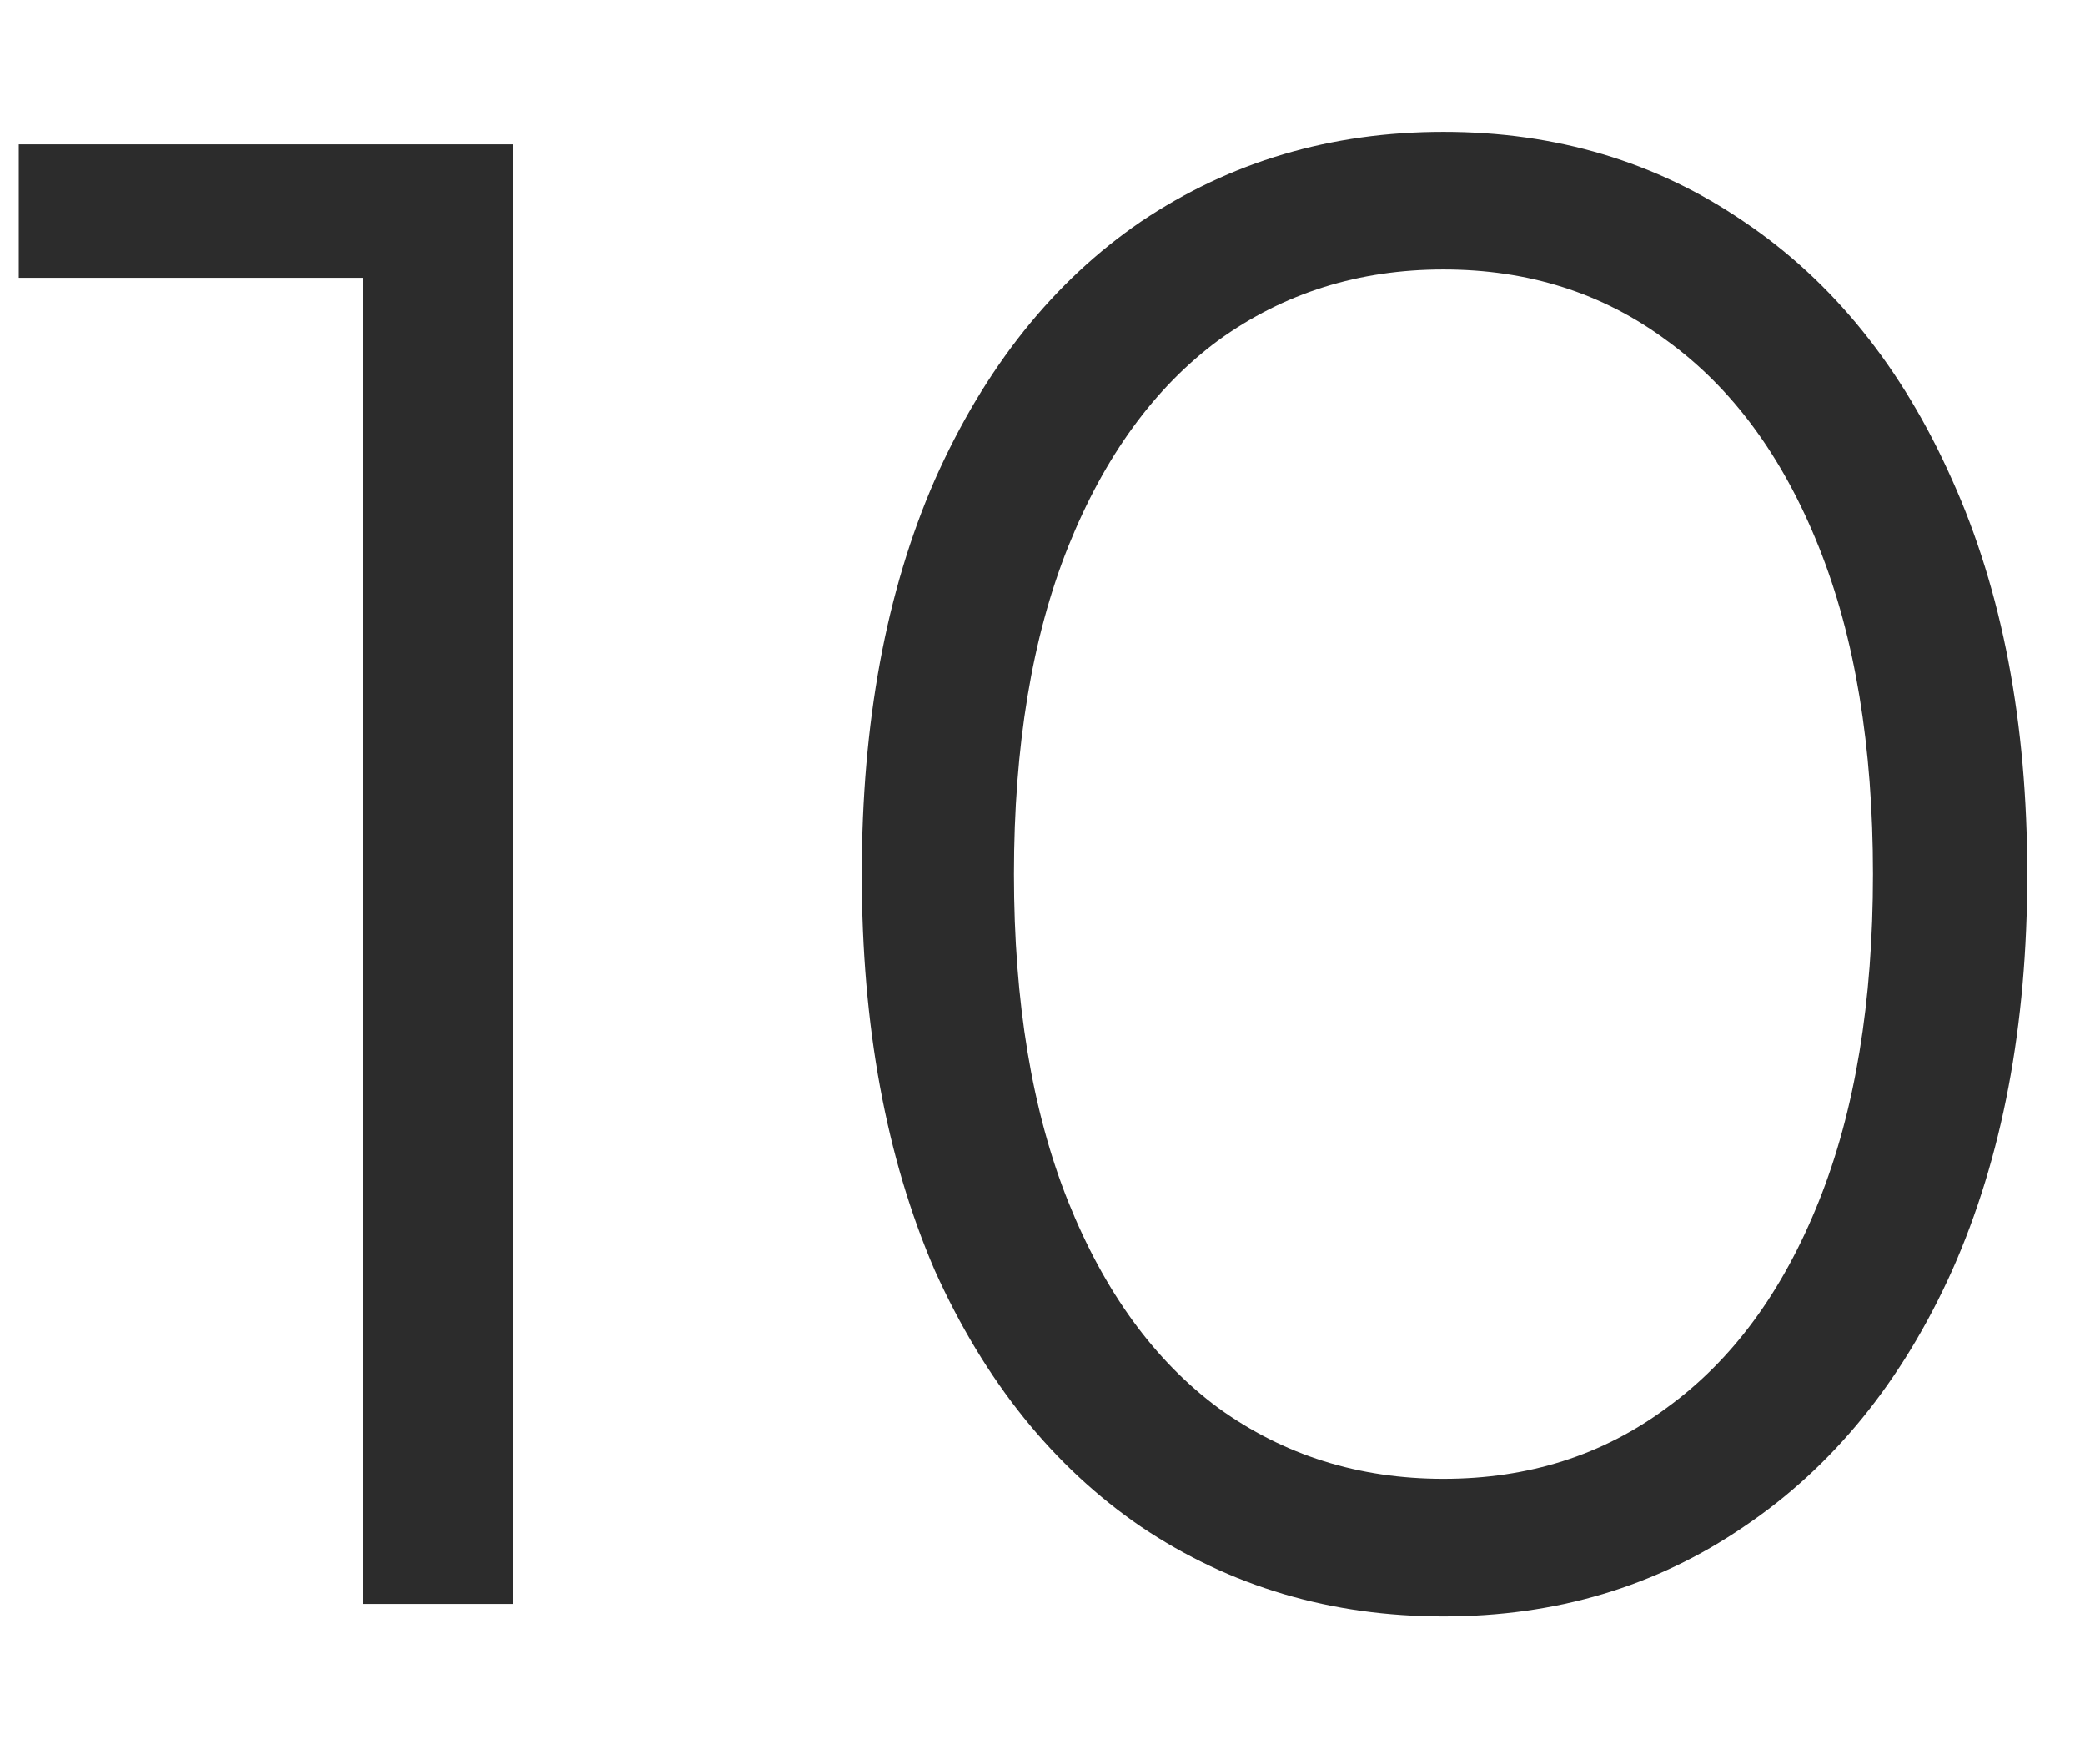 <svg width="13" height="11" viewBox="0 0 13 11" fill="none" xmlns="http://www.w3.org/2000/svg">
<path d="M3.198 0.9V10H2.262V1.732H0.117V0.9H3.198Z" fill="#2C2C2C"/>
<path d="M9 10.078C8.298 10.078 7.67 9.892 7.115 9.519C6.569 9.146 6.14 8.613 5.828 7.92C5.525 7.218 5.373 6.395 5.373 5.45C5.373 4.505 5.525 3.686 5.828 2.993C6.14 2.291 6.569 1.754 7.115 1.381C7.67 1.008 8.298 0.822 9 0.822C9.702 0.822 10.326 1.008 10.872 1.381C11.427 1.754 11.86 2.291 12.172 2.993C12.484 3.686 12.64 4.505 12.64 5.45C12.64 6.395 12.484 7.218 12.172 7.92C11.86 8.613 11.427 9.146 10.872 9.519C10.326 9.892 9.702 10.078 9 10.078ZM9 9.22C9.529 9.22 9.993 9.073 10.391 8.778C10.799 8.483 11.115 8.054 11.34 7.491C11.566 6.928 11.678 6.247 11.678 5.45C11.678 4.653 11.566 3.972 11.34 3.409C11.115 2.846 10.799 2.417 10.391 2.122C9.993 1.827 9.529 1.68 9 1.68C8.472 1.68 8.004 1.827 7.596 2.122C7.198 2.417 6.886 2.846 6.66 3.409C6.435 3.972 6.322 4.653 6.322 5.45C6.322 6.247 6.435 6.928 6.66 7.491C6.886 8.054 7.198 8.483 7.596 8.778C8.004 9.073 8.472 9.22 9 9.22Z" fill="#2C2C2C"/>
</svg>
